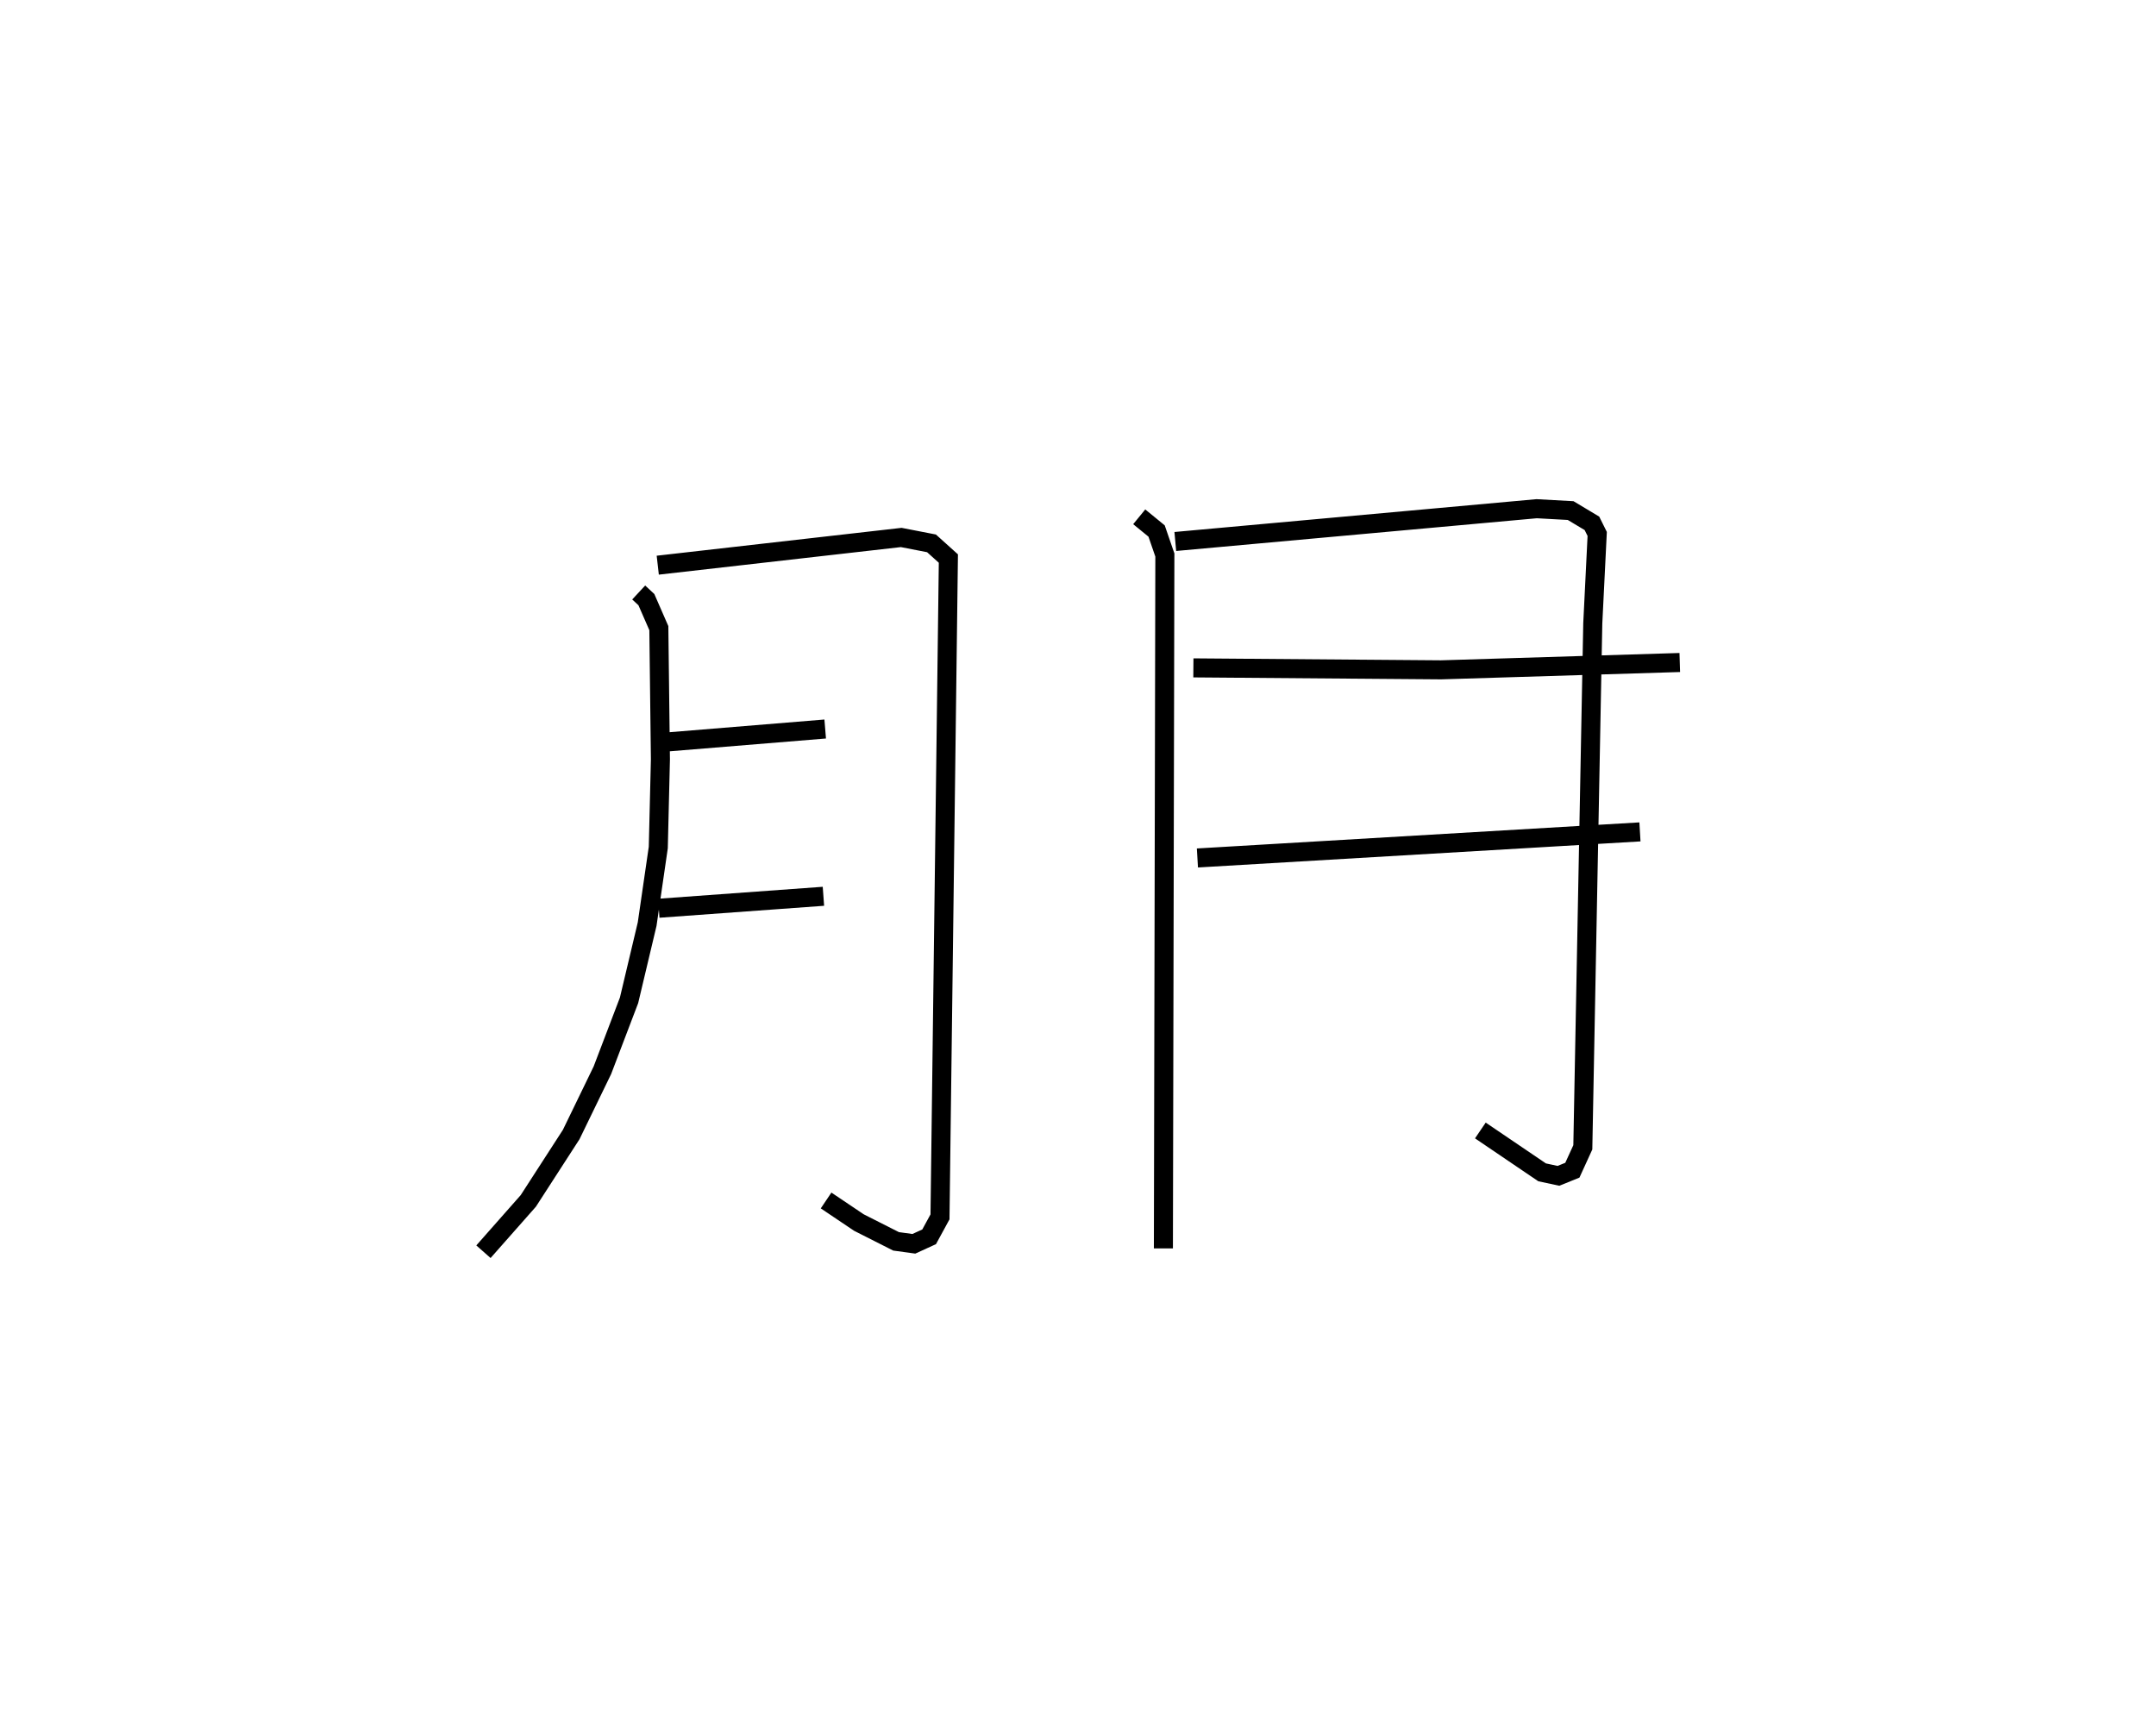 <?xml version="1.0" encoding="utf-8" ?>
<svg baseProfile="full" height="90.722" version="1.1" width="113.186" xmlns="http://www.w3.org/2000/svg" xmlns:ev="http://www.w3.org/2001/xml-events" xmlns:xlink="http://www.w3.org/1999/xlink"><defs /><rect fill="white" height="90.722" width="113.186" x="0" y="0" /><path d="M25,25 m0.0,0.0 m8.53,6.109 l0.404,0.375 0.654,1.497 l0.083,6.887 -0.112,4.631 l-0.585,4.023 -0.95,4 l-1.4,3.673 -1.637,3.374 l-2.252,3.485 -2.355,2.668 m9.151,-36.047 l12.782,-1.455 1.589,0.309 l0.886,0.798 -0.44,34.566 l-0.57,1.046 -0.802,0.367 l-0.934,-0.128 -1.952,-0.988 l-1.722,-1.158 m-8.717,-24.044 l8.67,-0.711 m-8.736,9.411 l8.643,-0.628 m16.579,-19.925 l0.912,0.746 0.434,1.26 l-0.077,36.407 m0.625,-37.117 l18.969,-1.721 1.785,0.098 l1.118,0.67 0.277,0.557 l-0.232,4.69 -0.523,27.516 l-0.549,1.201 -0.73,0.296 l-0.858,-0.184 -3.242,-2.198 m-15.066,-24.289 l13.003,0.103 12.532,-0.385 m-25.323,10.263 l23.232,-1.369 " fill="none" stroke="black" stroke-width="1" /></svg>